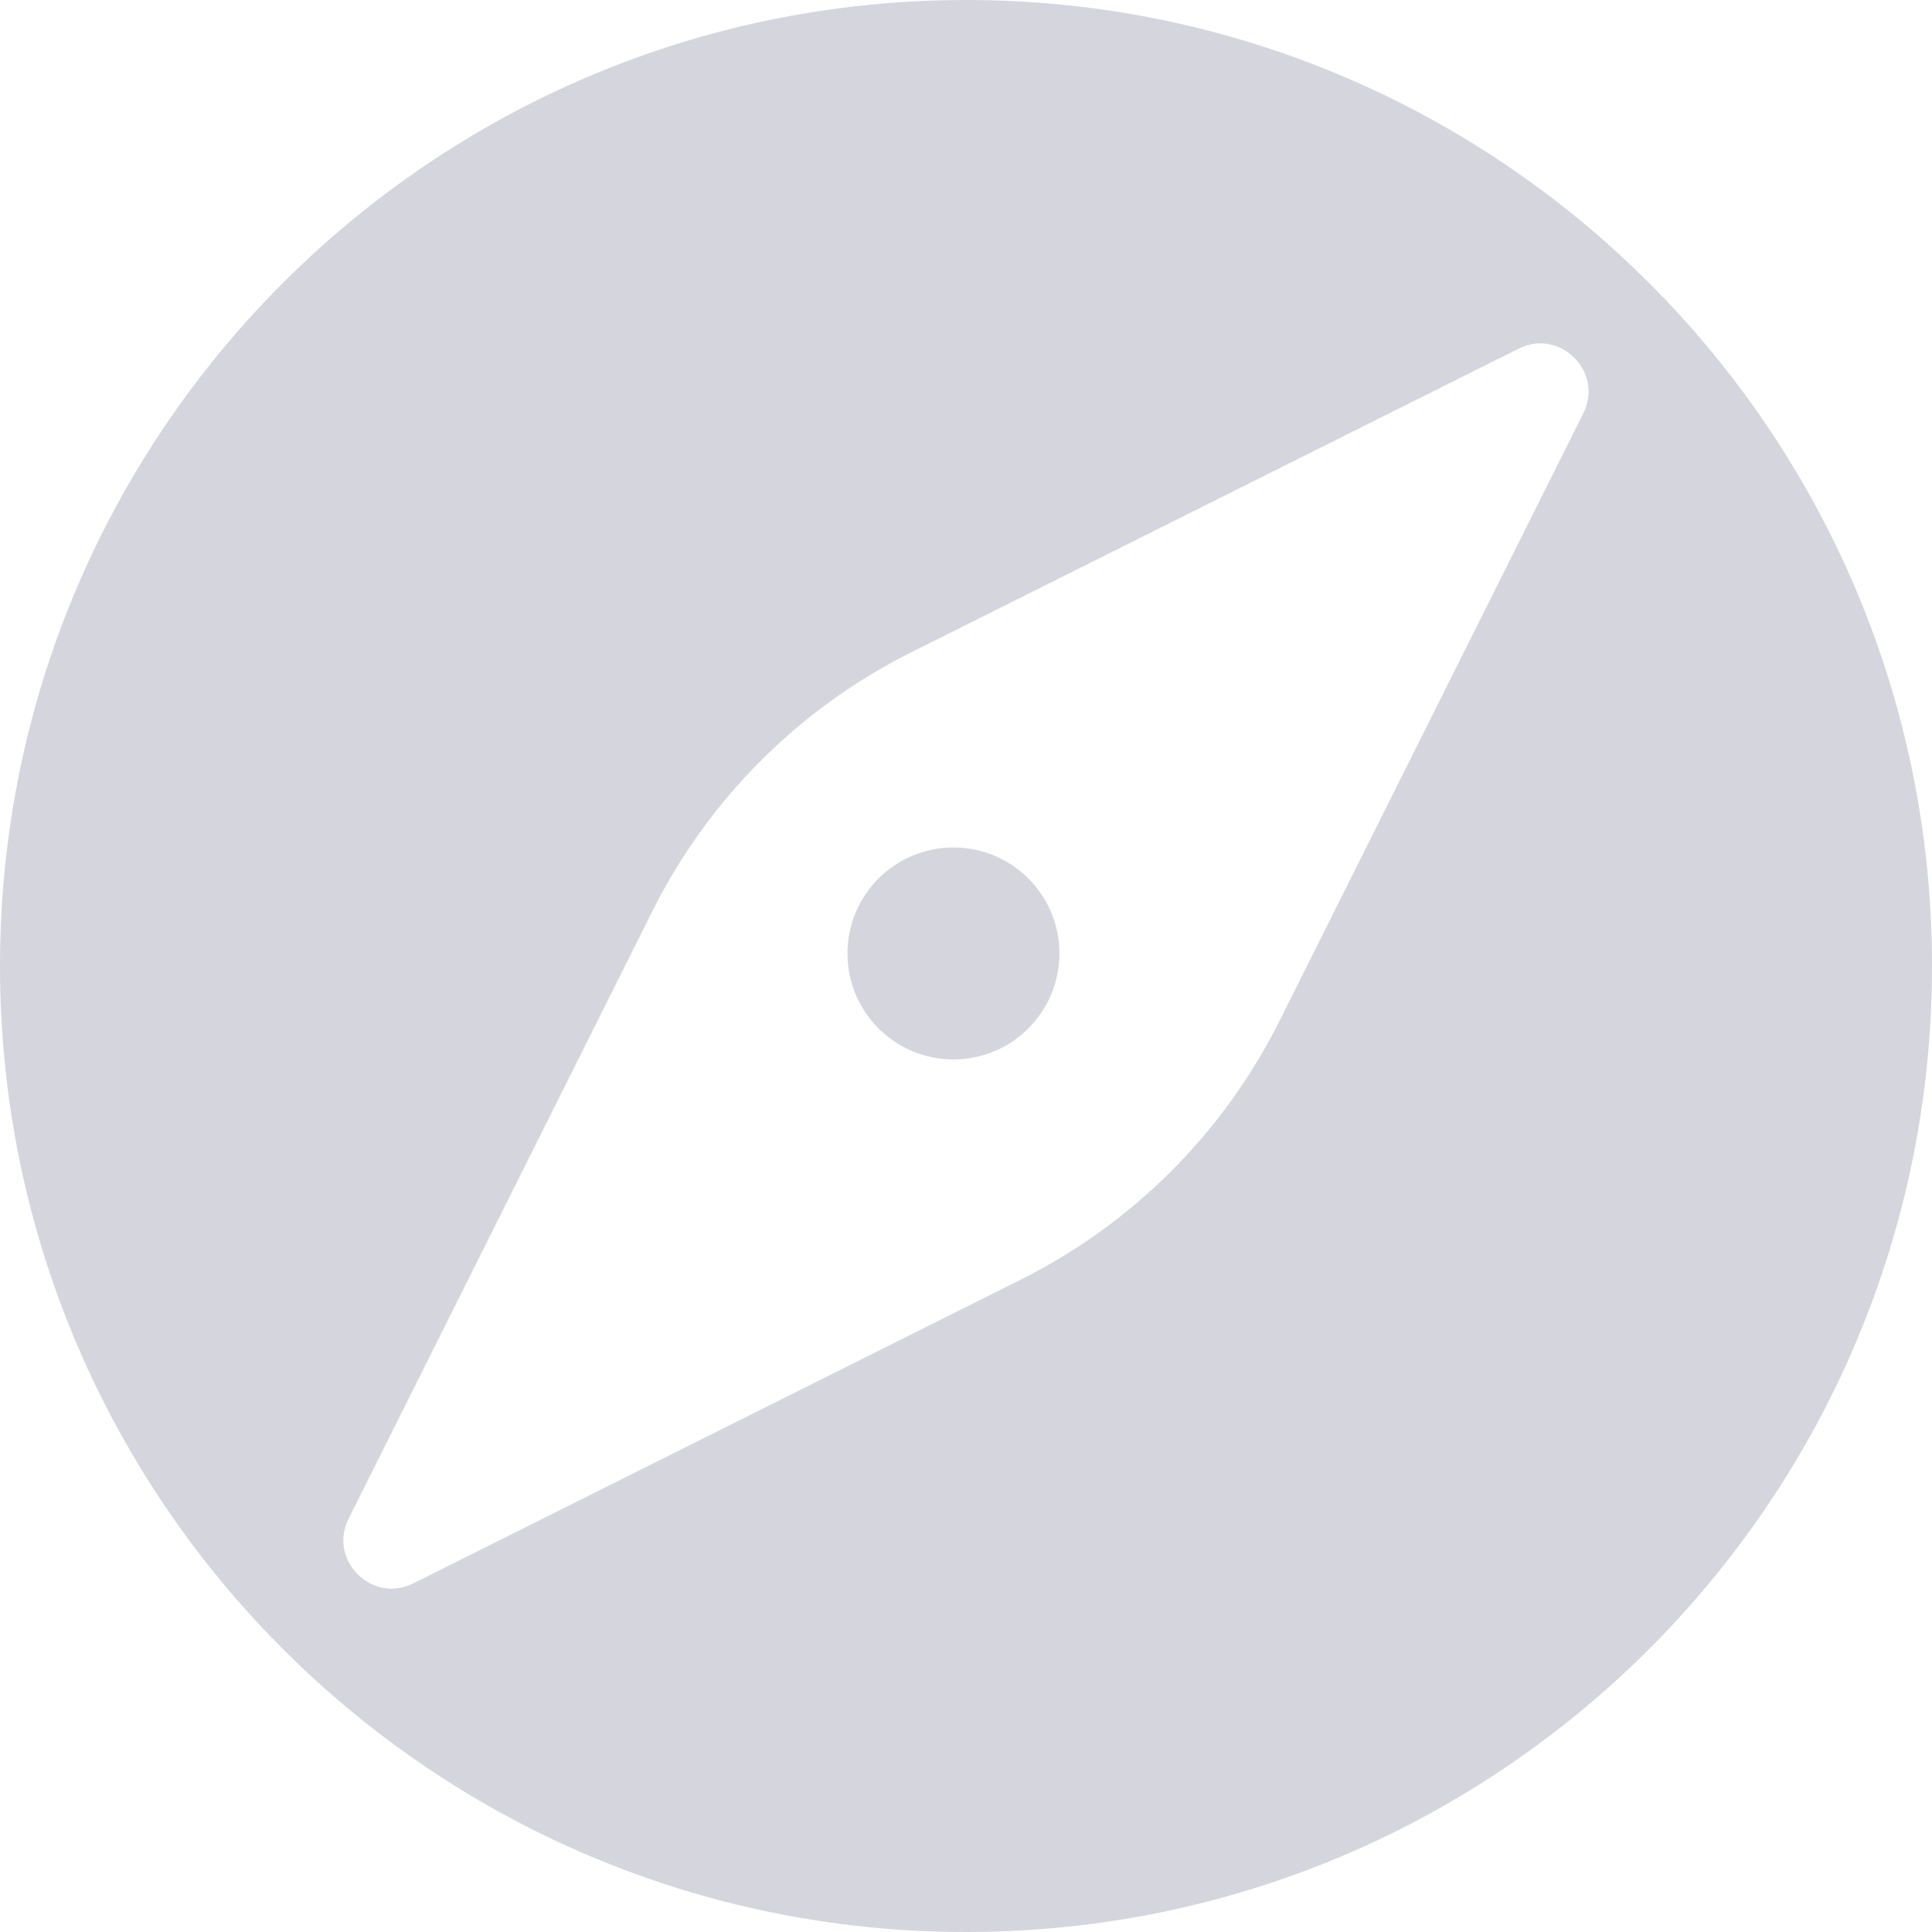 <svg width="20" height="20" viewBox="0 0 20 20" fill="none" xmlns="http://www.w3.org/2000/svg">
<path fill-rule="evenodd" clip-rule="evenodd" d="M10 20C15.523 20 20 15.523 20 10C20 4.477 15.523 0 10 0C4.477 0 0 4.477 0 10C0 15.523 4.477 20 10 20ZM10.567 13.247L4.279 16.391C3.85 16.605 3.394 16.15 3.609 15.721L6.753 9.433C7.333 8.273 8.273 7.333 9.432 6.753L15.721 3.609C16.15 3.395 16.605 3.85 16.39 4.279L13.246 10.567C12.667 11.727 11.726 12.667 10.567 13.247Z" fill="#D5D5DE"/>
<circle cx="9.87" cy="9.87" r="1.097" fill="#D5D5DE"/>
</svg>
